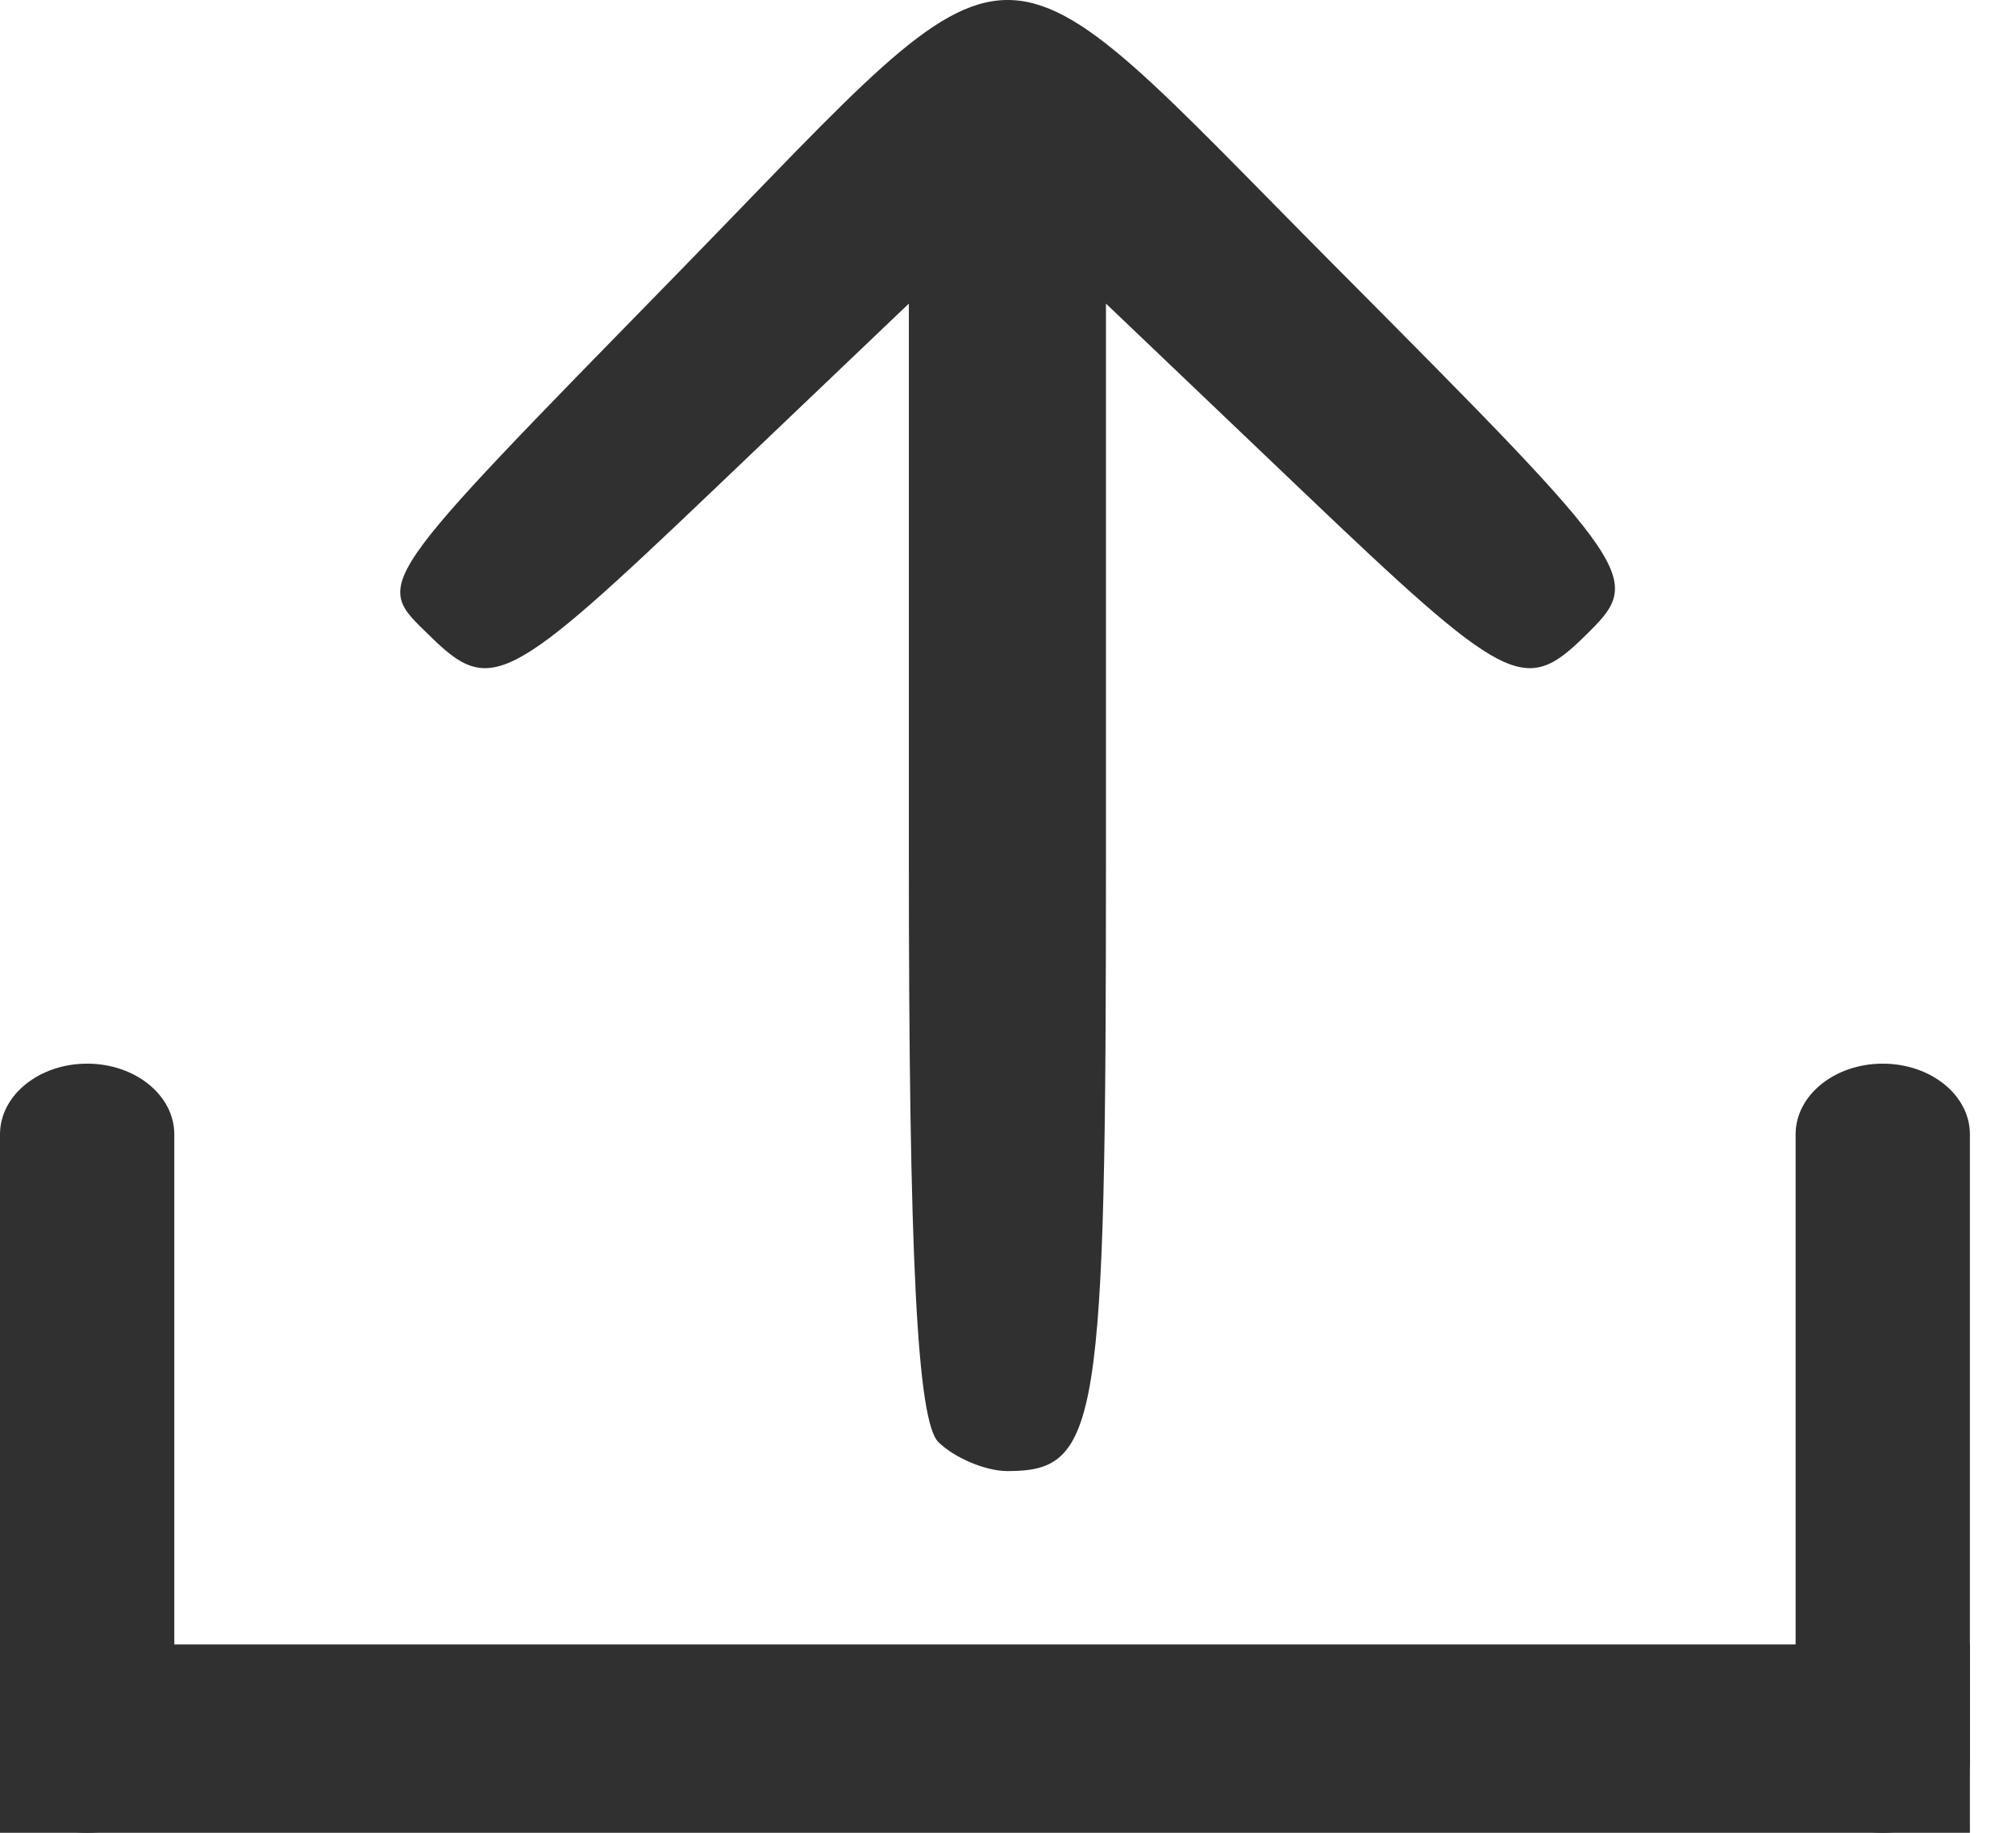 <svg width="22" height="20" viewBox="0 0 22 20" fill="none" xmlns="http://www.w3.org/2000/svg">
<path d="M10.241 15.737C10.009 15.51 9.918 13.724 9.918 9.367V3.313L7.798 5.335C5.539 7.49 5.352 7.587 4.695 6.943C4.081 6.342 4.006 6.451 7.435 2.941C11.258 -0.974 10.716 -0.97 14.556 2.891C17.919 6.273 17.942 6.307 17.293 6.943C16.636 7.587 16.448 7.49 14.189 5.335L12.069 3.313V9.367C12.069 15.578 11.993 16.053 10.994 16.053C10.757 16.053 10.418 15.911 10.241 15.737V15.737Z" fill="#303030"/>
<path d="M1.902 12.378C1.902 11.952 1.476 11.607 0.951 11.607C0.426 11.607 0 11.952 0 12.378V19.229C0 19.655 0.426 20 0.951 20C1.476 20 1.902 19.655 1.902 19.229V12.378Z" fill="#303030"/>
<path d="M21.497 12.378C21.497 11.952 21.071 11.607 20.546 11.607C20.021 11.607 19.595 11.952 19.595 12.378V19.229C19.595 19.655 20.021 20 20.546 20C21.071 20 21.497 19.655 21.497 19.229V12.378Z" fill="#303030"/>
<path d="M21.497 17.945H0V20H21.497V17.945Z" fill="#303030"/>
<path d="M3.855 19.058H3.769V19.401H3.855V19.058Z" fill="#303030"/>
</svg>
